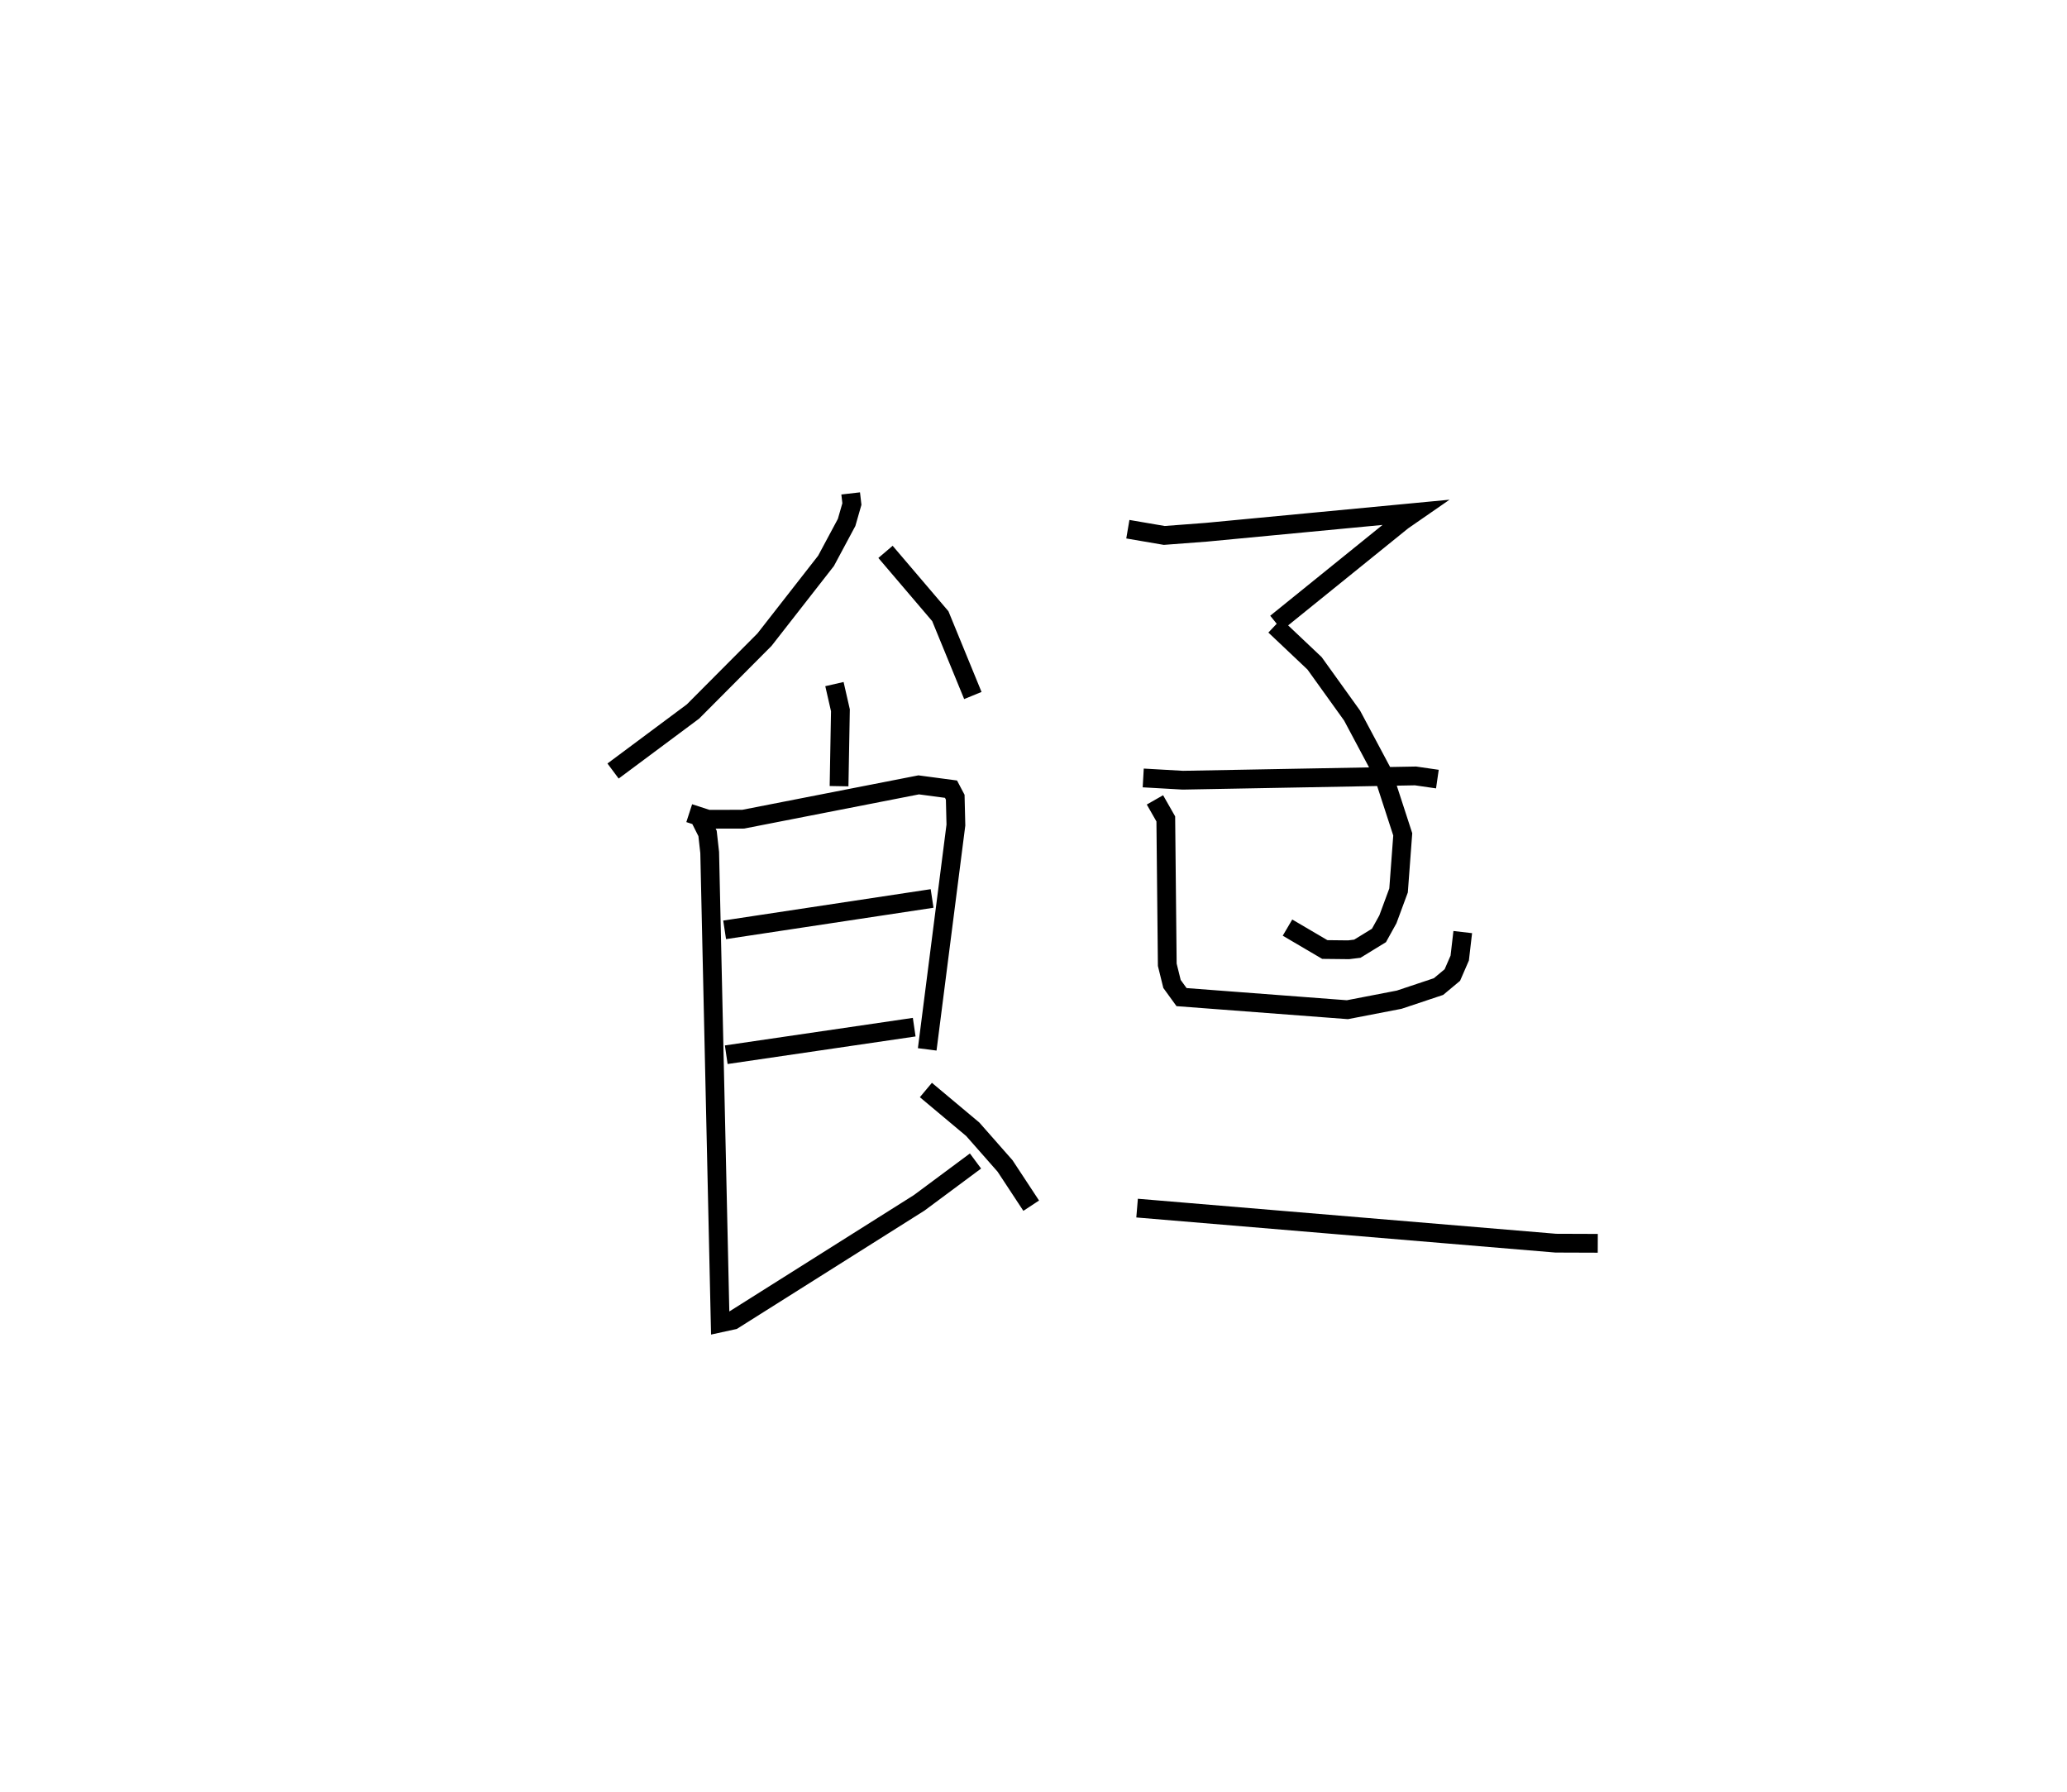 <?xml version="1.0" encoding="utf-8" ?>
<svg baseProfile="full" height="95.459" version="1.1" width="110.103" xmlns="http://www.w3.org/2000/svg" xmlns:ev="http://www.w3.org/2001/xml-events" xmlns:xlink="http://www.w3.org/1999/xlink"><defs /><rect fill="white" height="95.459" width="110.103" x="0" y="0" /><path d="M25,25 m0.0,0.0 m20.313,1.278 l0.065,0.565 -0.281,0.98 l-1.096,2.045 -3.278,4.198 l-3.811,3.828 -4.256,3.169 m14.512,-11.672 l2.92,3.426 1.733,4.224 m-7.373,-0.608 l0.319,1.395 -0.073,4.042 m-7.981,1.437 l1,0.325 1.875,-0.004 l9.348,-1.828 1.72,0.229 l0.226,0.428 0.036,1.483 l-1.528,11.947 m-10.791,-6.366 l11.051,-1.671 m-10.965,8.322 l10.012,-1.468 m-11.458,-11.212 l0.45,0.895 0.114,1.016 l0.559,25.055 0.693,-0.151 l9.907,-6.247 3,-2.228 m-2.643,-3.781 l2.498,2.092 1.72,1.954 l1.392,2.115 m5.148,-36.028 l1.94,0.332 2.253,-0.171 l11.083,-1.053 -0.64,0.443 l-6.738,5.446 m-0.069,0.144 l2.116,2.001 2,2.785 l1.644,3.086 1.054,3.239 l-0.223,2.988 -0.568,1.537 l-0.476,0.859 -1.152,0.706 l-0.464,0.057 -1.27,-0.014 l-1.986,-1.167 m-7.685,-7.97 l2.11,0.12 12.394,-0.228 l1.165,0.169 m-15.045,1.107 l0.578,1.013 0.079,7.768 l0.252,1.022 0.508,0.701 l8.835,0.67 2.758,-0.533 l2.095,-0.699 0.737,-0.614 l0.393,-0.904 0.161,-1.384 m-17.347,14.701 l22.299,1.867 2.24,0.008 " fill="none" stroke="black" stroke-width="1" /></svg>